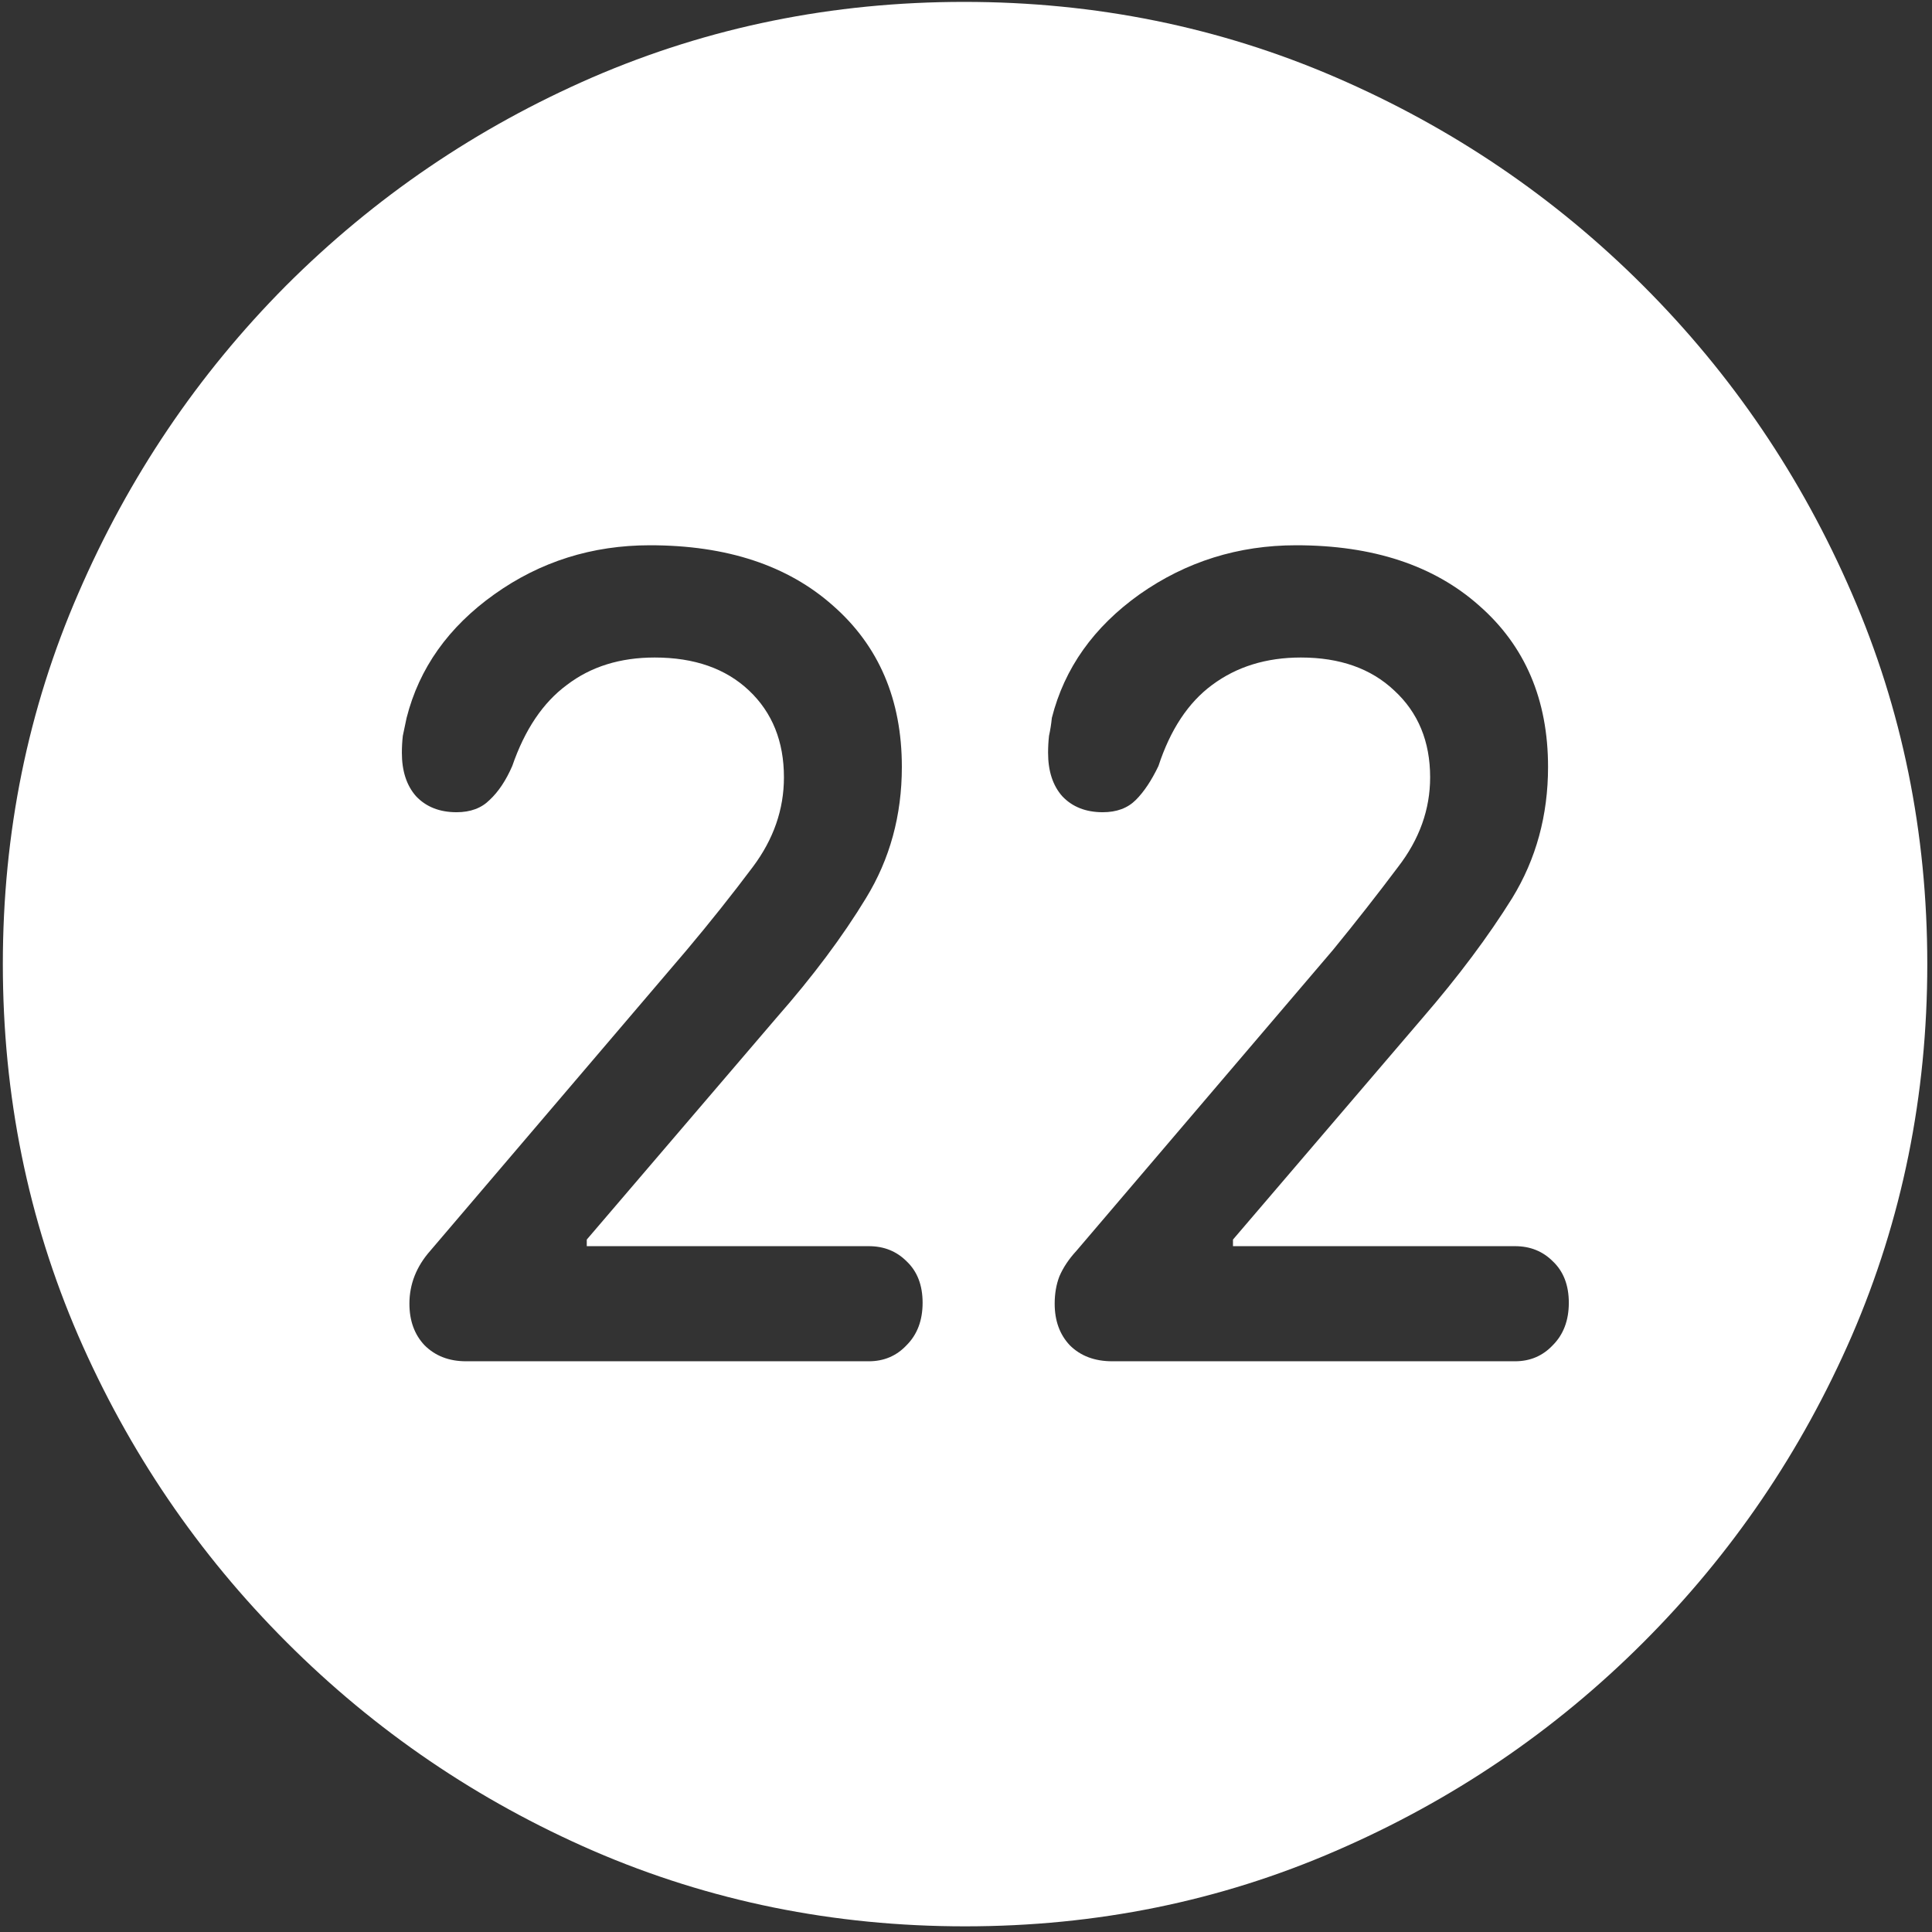 <svg width="128" height="128" viewBox="0 0 128 128" fill="none" xmlns="http://www.w3.org/2000/svg">
<rect x="0" y="0" width="128" height="128" fill="#333333" stroke="none"/>
<path d="M63.938 127.625C72.646 127.625 80.833 125.958 88.5 122.625C96.208 119.292 103 114.688 108.875 108.812C114.75 102.938 119.354 96.167 122.688 88.5C126.021 80.792 127.688 72.583 127.688 63.875C127.688 55.167 126.021 46.979 122.688 39.312C119.354 31.604 114.75 24.812 108.875 18.938C103 13.062 96.208 8.458 88.5 5.125C80.792 1.792 72.583 0.125 63.875 0.125C55.167 0.125 46.958 1.792 39.25 5.125C31.583 8.458 24.812 13.062 18.938 18.938C13.104 24.812 8.521 31.604 5.188 39.312C1.854 46.979 0.188 55.167 0.188 63.875C0.188 72.583 1.854 80.792 5.188 88.5C8.521 96.167 13.125 102.938 19 108.812C24.875 114.688 31.646 119.292 39.312 122.625C47.021 125.958 55.229 127.625 63.938 127.625ZM30.875 90.188C29.75 90.188 28.833 89.833 28.125 89.125C27.458 88.417 27.125 87.5 27.125 86.375C27.125 85.083 27.583 83.917 28.5 82.875L45.5 62.938C47.042 61.104 48.5 59.271 49.875 57.438C51.25 55.604 51.938 53.625 51.938 51.5C51.938 49.125 51.167 47.208 49.625 45.75C48.083 44.292 46 43.562 43.375 43.562C41.083 43.562 39.146 44.167 37.562 45.375C35.979 46.542 34.771 48.333 33.938 50.75C33.521 51.708 33.021 52.458 32.438 53C31.896 53.542 31.167 53.812 30.25 53.812C29.125 53.812 28.229 53.458 27.562 52.75C26.938 52.042 26.625 51.083 26.625 49.875C26.625 49.5 26.646 49.125 26.688 48.75C26.771 48.375 26.854 47.979 26.938 47.562C27.771 44.271 29.708 41.542 32.75 39.375C35.792 37.208 39.229 36.125 43.062 36.125C48.146 36.125 52.188 37.458 55.188 40.125C58.229 42.792 59.75 46.354 59.75 50.812C59.75 54.021 58.958 56.917 57.375 59.5C55.833 62.042 53.854 64.688 51.438 67.438L38.875 82.125V82.562H57.562C58.562 82.562 59.396 82.896 60.062 83.562C60.771 84.229 61.125 85.146 61.125 86.312C61.125 87.479 60.771 88.417 60.062 89.125C59.396 89.833 58.562 90.188 57.562 90.188H30.875ZM73.688 90.188C72.521 90.188 71.583 89.833 70.875 89.125C70.208 88.417 69.875 87.5 69.875 86.375C69.875 85.708 69.979 85.104 70.188 84.562C70.438 83.979 70.812 83.417 71.312 82.875L88.312 62.938C89.812 61.104 91.25 59.271 92.625 57.438C94.042 55.604 94.75 53.625 94.75 51.5C94.75 49.125 93.958 47.208 92.375 45.75C90.833 44.292 88.771 43.562 86.188 43.562C83.896 43.562 81.938 44.167 80.312 45.375C78.729 46.542 77.542 48.333 76.75 50.75C76.292 51.708 75.792 52.458 75.25 53C74.708 53.542 73.979 53.812 73.062 53.812C71.938 53.812 71.042 53.458 70.375 52.75C69.75 52.042 69.438 51.083 69.438 49.875C69.438 49.5 69.458 49.125 69.5 48.75C69.583 48.375 69.646 47.979 69.688 47.562C70.521 44.271 72.458 41.542 75.5 39.375C78.583 37.208 82.042 36.125 85.875 36.125C90.958 36.125 95 37.458 98 40.125C101.042 42.792 102.562 46.354 102.562 50.812C102.562 54.021 101.771 56.917 100.188 59.5C98.604 62.042 96.625 64.688 94.25 67.438L81.688 82.125V82.562H100.375C101.375 82.562 102.208 82.896 102.875 83.562C103.583 84.229 103.938 85.146 103.938 86.312C103.938 87.479 103.583 88.417 102.875 89.125C102.208 89.833 101.375 90.188 100.375 90.188H73.688Z" fill="white"/>
</svg>
